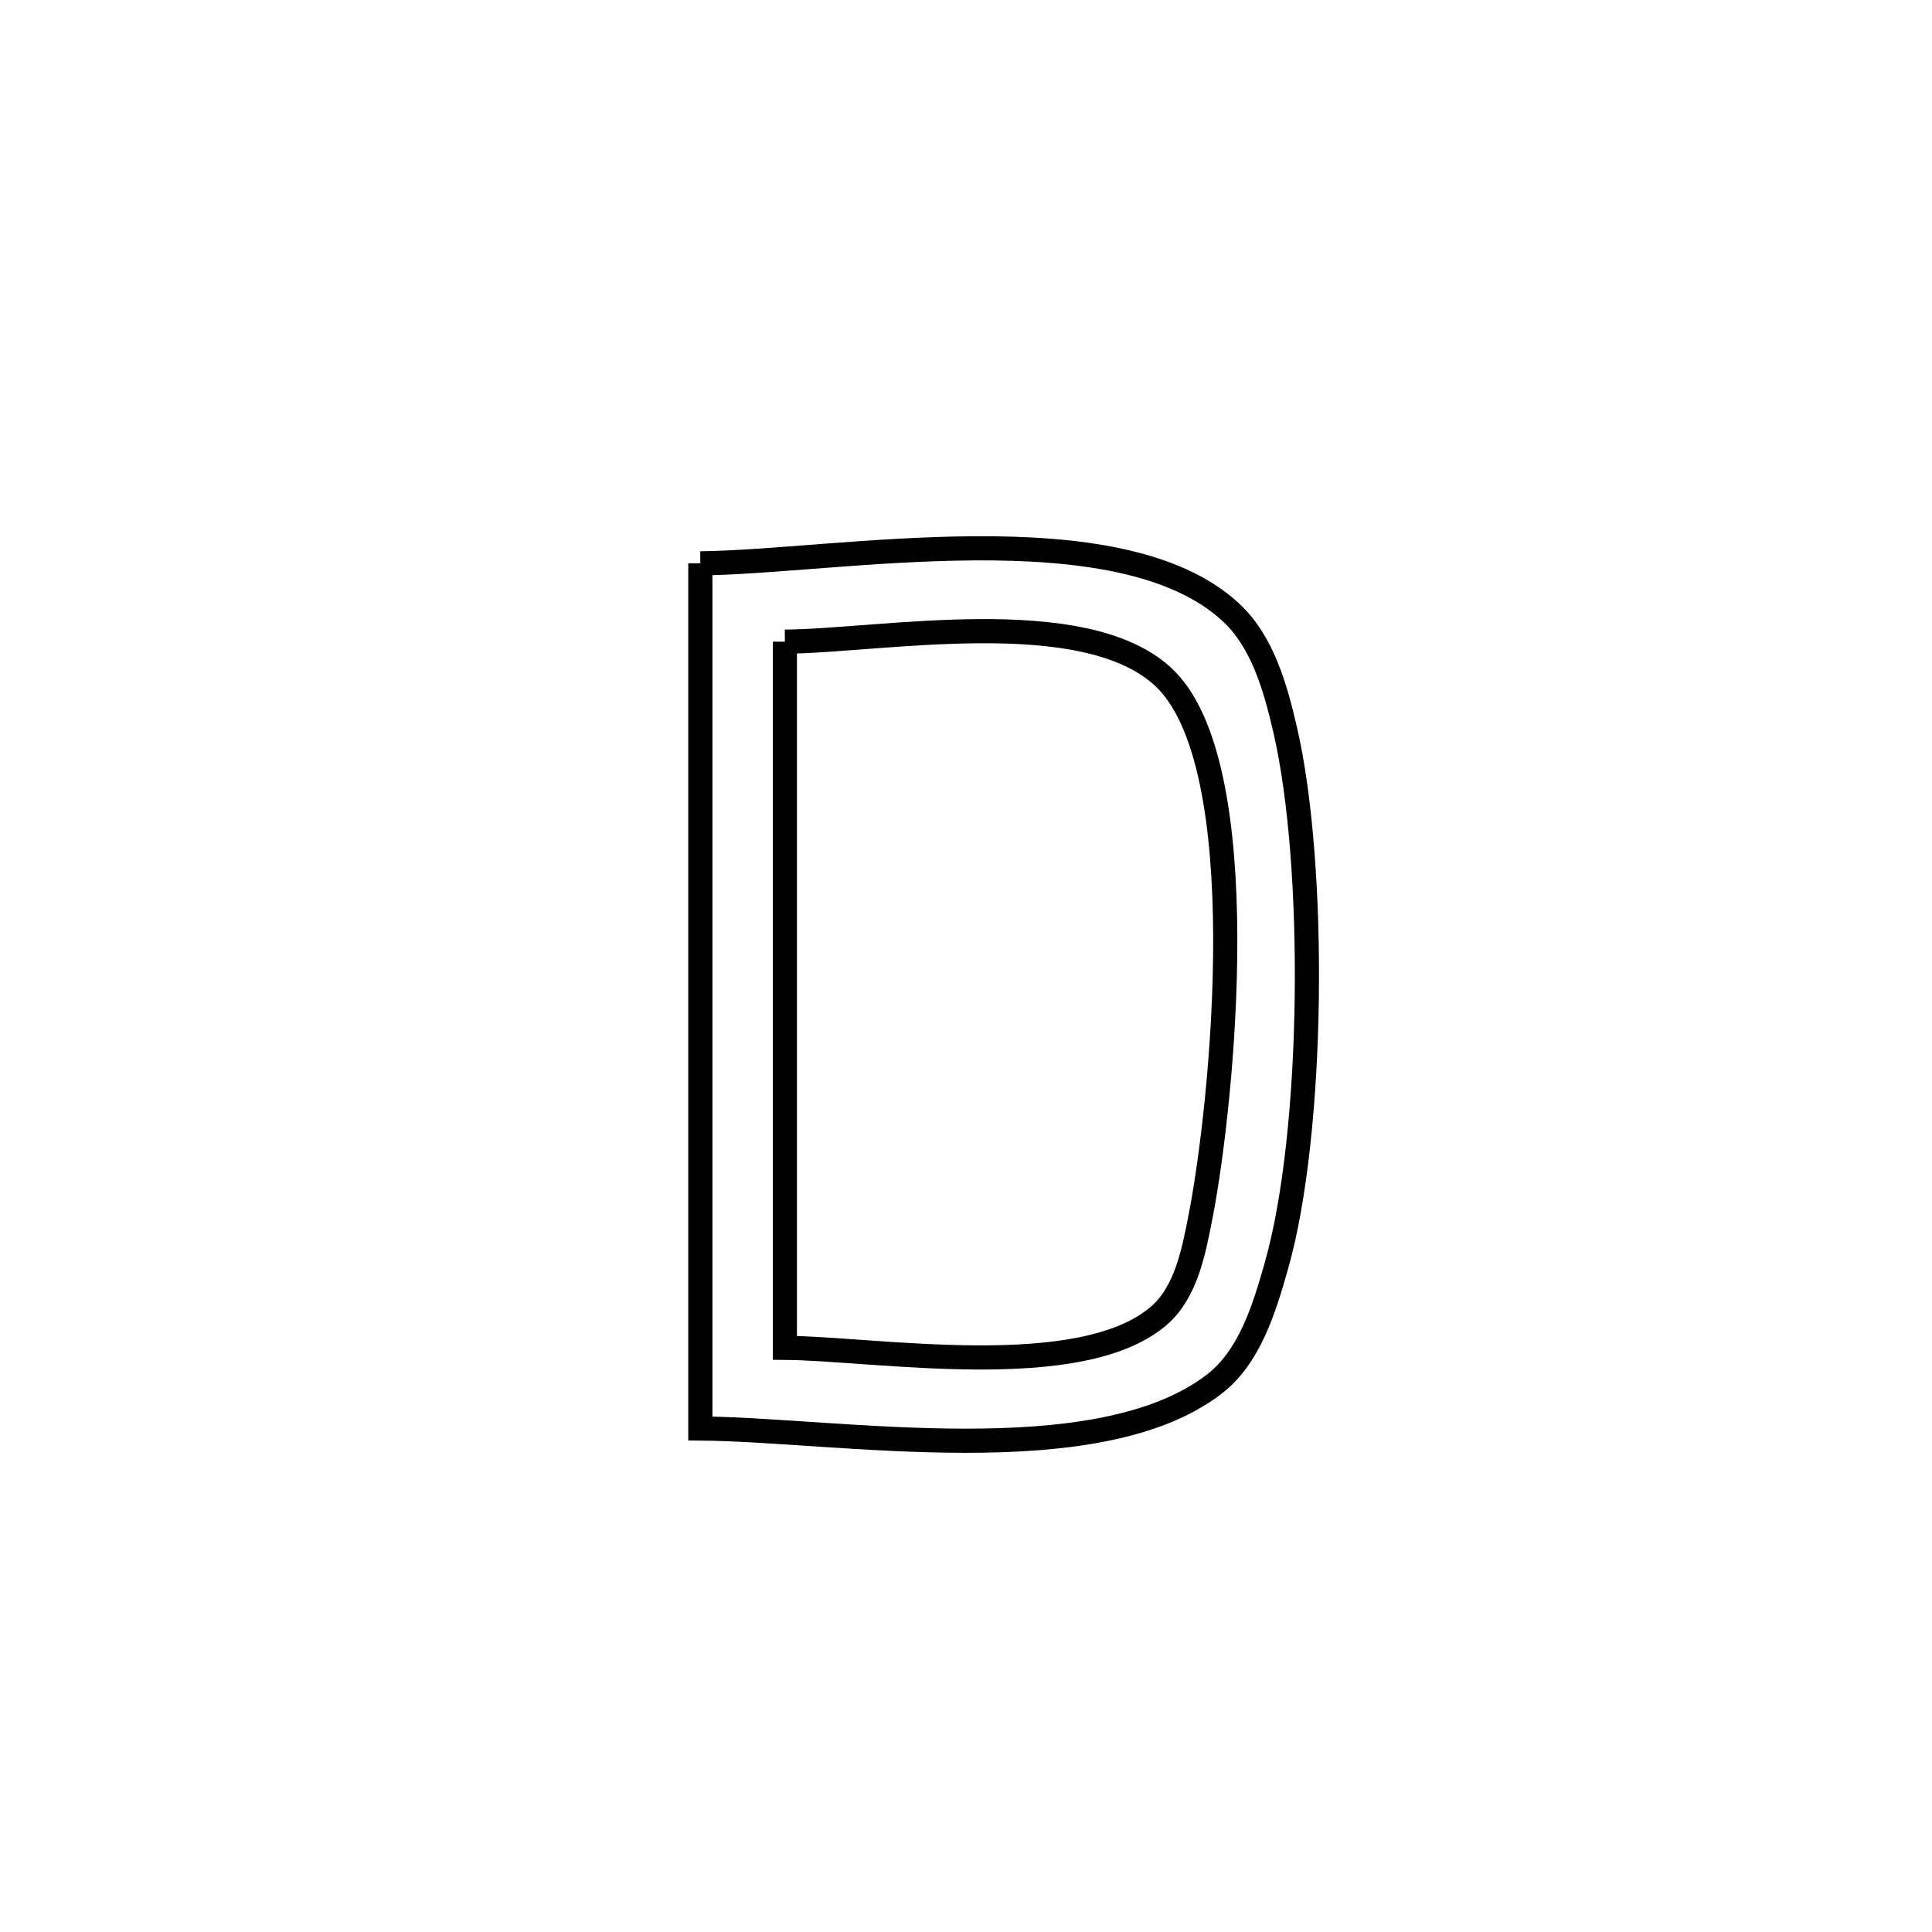 <svg xmlns="http://www.w3.org/2000/svg" viewBox="0.0 0.0 24.0 24.0" height="200px" width="200px"><path fill="none" stroke="black" stroke-width=".3" stroke-opacity="1.0"  filling="0" d="M8.7 6.998 L8.7 6.998 C10.399 6.981 13.901 6.314 15.292 7.608 C15.686 7.973 15.845 8.548 15.966 9.071 C16.353 10.747 16.328 14.067 15.856 15.724 C15.705 16.257 15.523 16.857 15.084 17.194 C13.621 18.321 10.405 17.759 8.7 17.745 L8.7 17.745 C8.7 15.954 8.7 14.163 8.7 12.371 C8.7 10.58 8.7 8.789 8.7 6.998 L8.7 6.998"></path>
<path fill="none" stroke="black" stroke-width=".3" stroke-opacity="1.0"  filling="0" d="M9.75 7.971 L9.75 7.971 C10.931 7.963 13.447 7.487 14.446 8.405 C15.616 9.48 15.185 13.722 14.915 15.105 C14.83 15.543 14.736 16.047 14.4 16.341 C13.429 17.187 10.878 16.752 9.75 16.743 L9.75 16.743 C9.75 15.281 9.75 13.819 9.75 12.357 C9.75 10.895 9.75 9.433 9.75 7.971 L9.75 7.971"></path></svg>